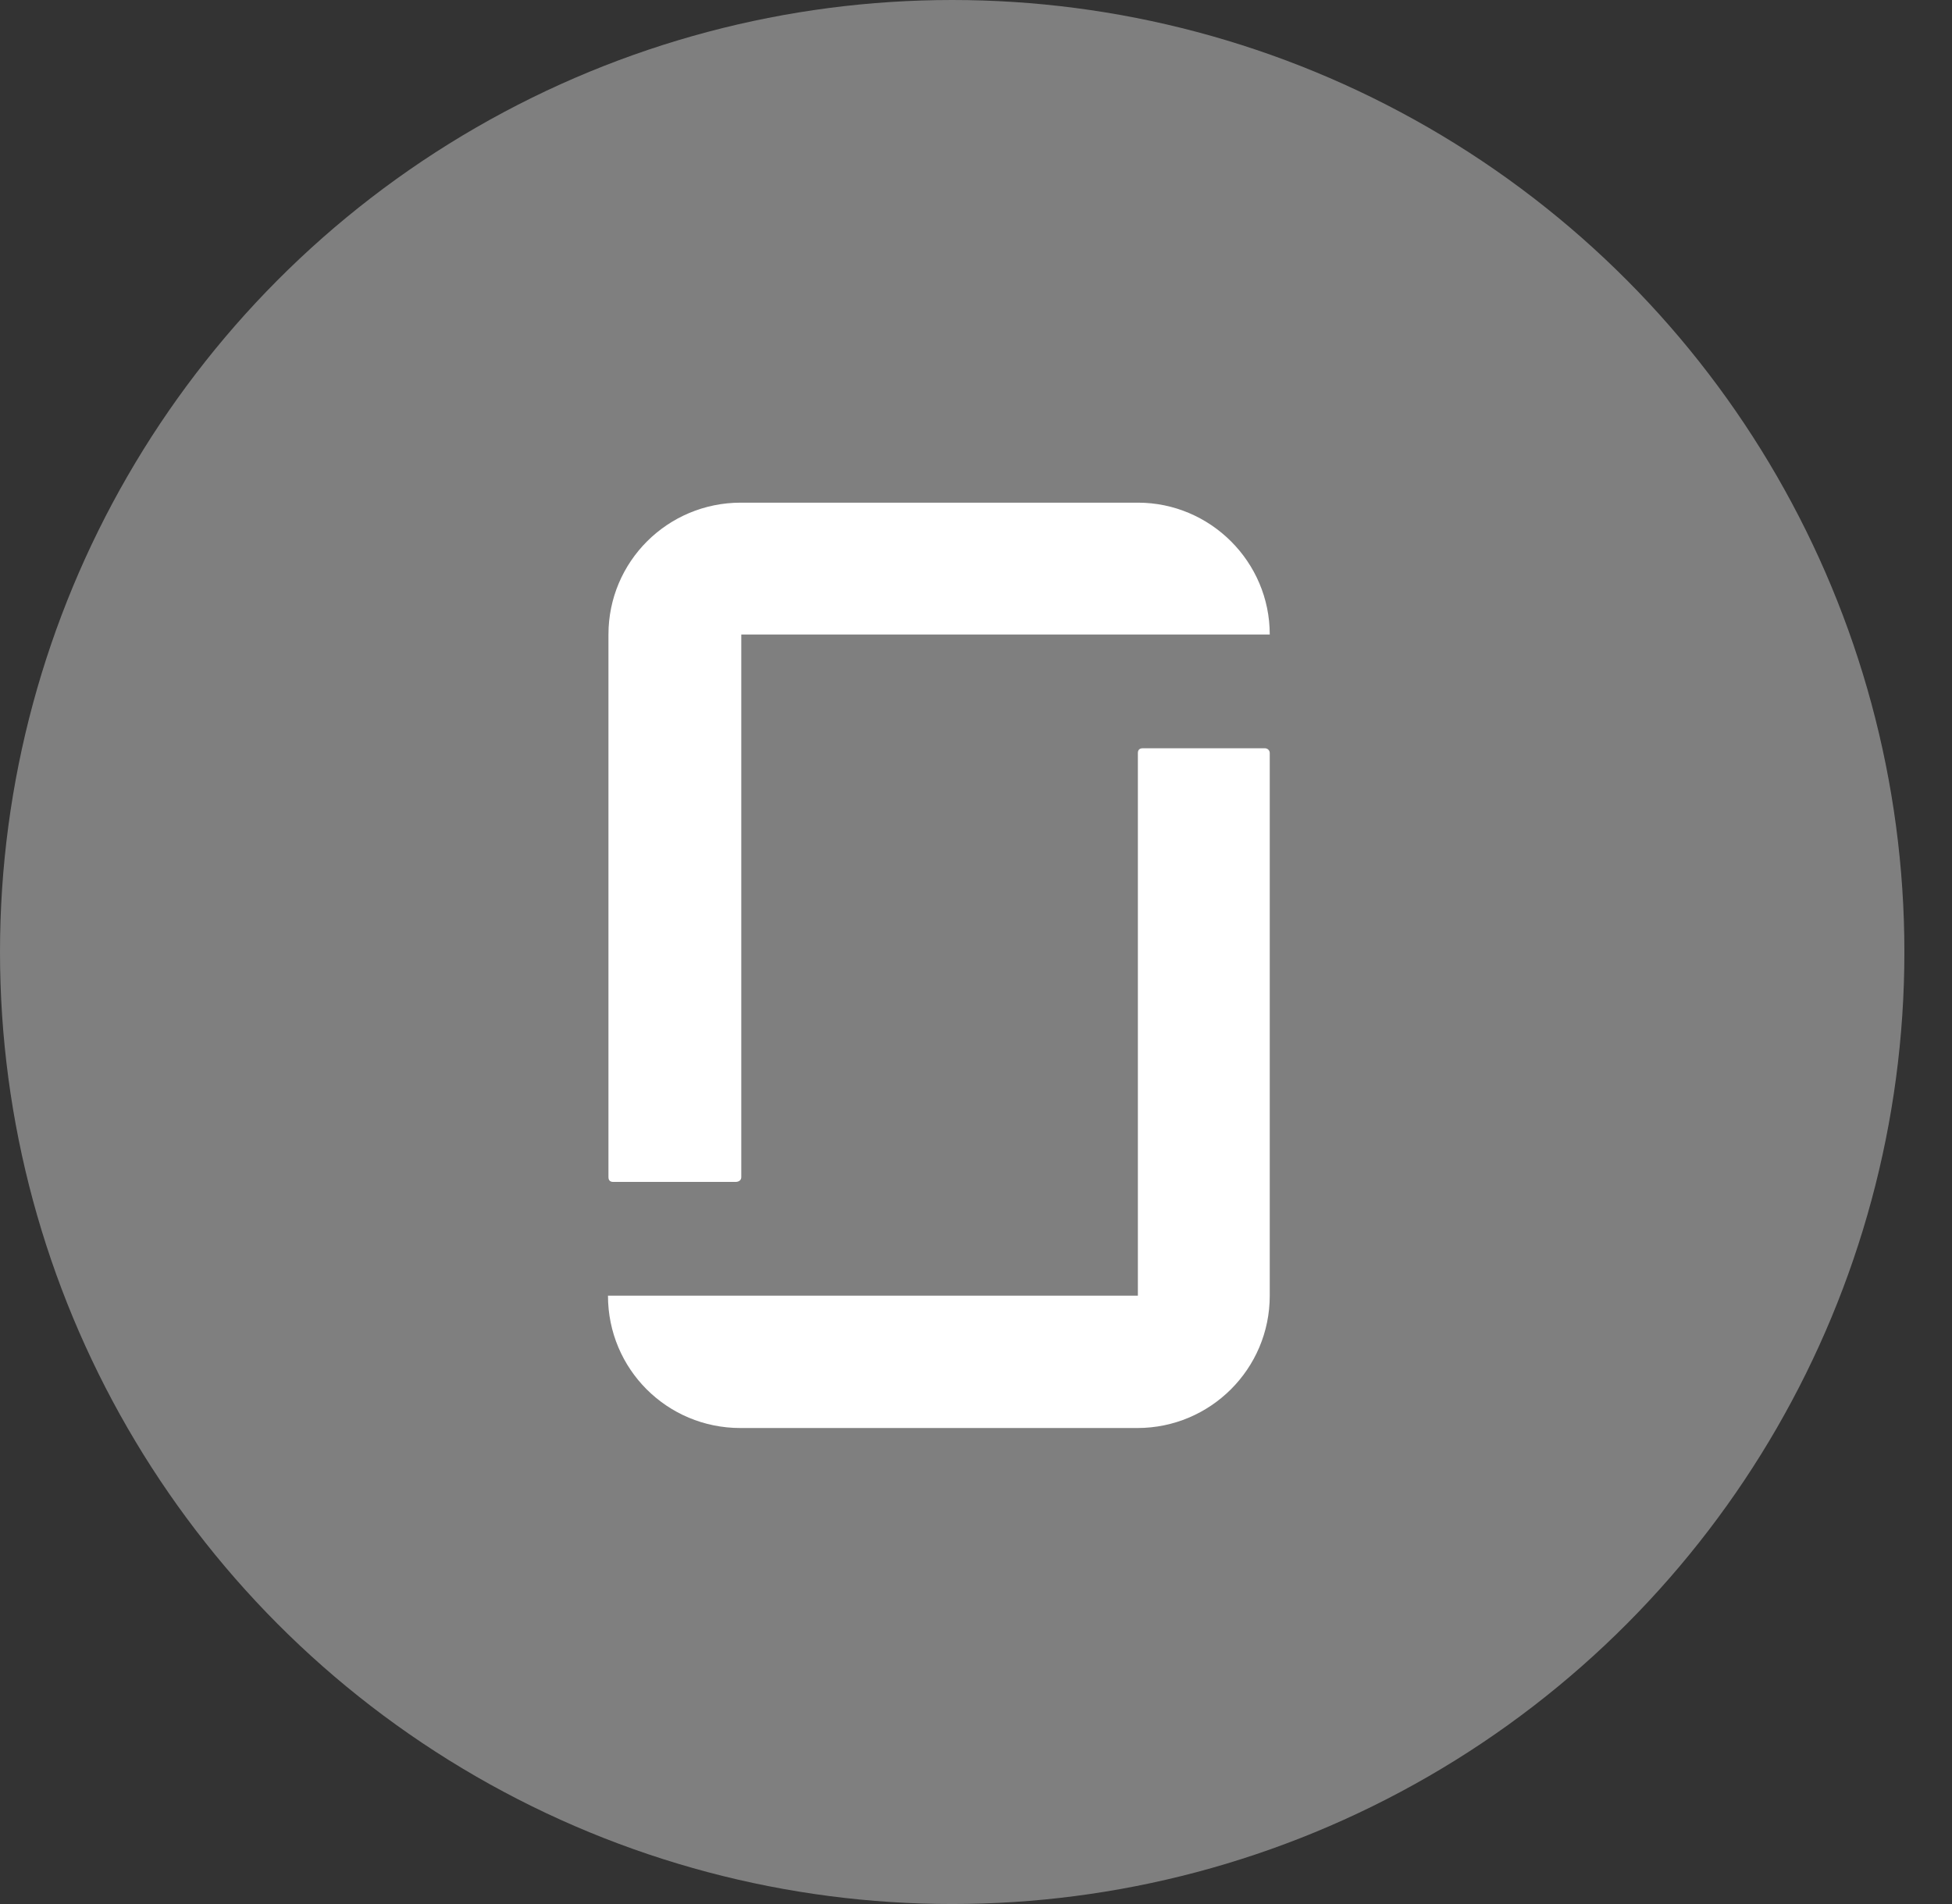 <svg xmlns="http://www.w3.org/2000/svg" width="41" height="40">
    <rect width="100%" height="100%" fill="#333333" stroke="none"/>
    <title>Glassdoor</title>
    <g fill="none">
        <ellipse cx="20" cy="20" fill="#7F7F7F" rx="20" ry="20">
        </ellipse>
        <path fill="#fff" d="M23.9 27.22v-11.4c0-.06.03-.1.1-.1h2.57c.05 0 .1.04.1.1v11.4c0 1.54-1.25 2.78-2.78 2.78h-8.34c-1.54 0-2.78-1.24-2.78-2.78h11.1zm0-16.66c1.52 0 2.77 1.24 2.77 2.77h-11.1v11.4c0 .07-.06.1-.12.1h-2.57c-.06 0-.1-.03-.1-.1v-11.4c0-1.53 1.24-2.77 2.78-2.77h8.33z"></path>
    </g>
</svg>